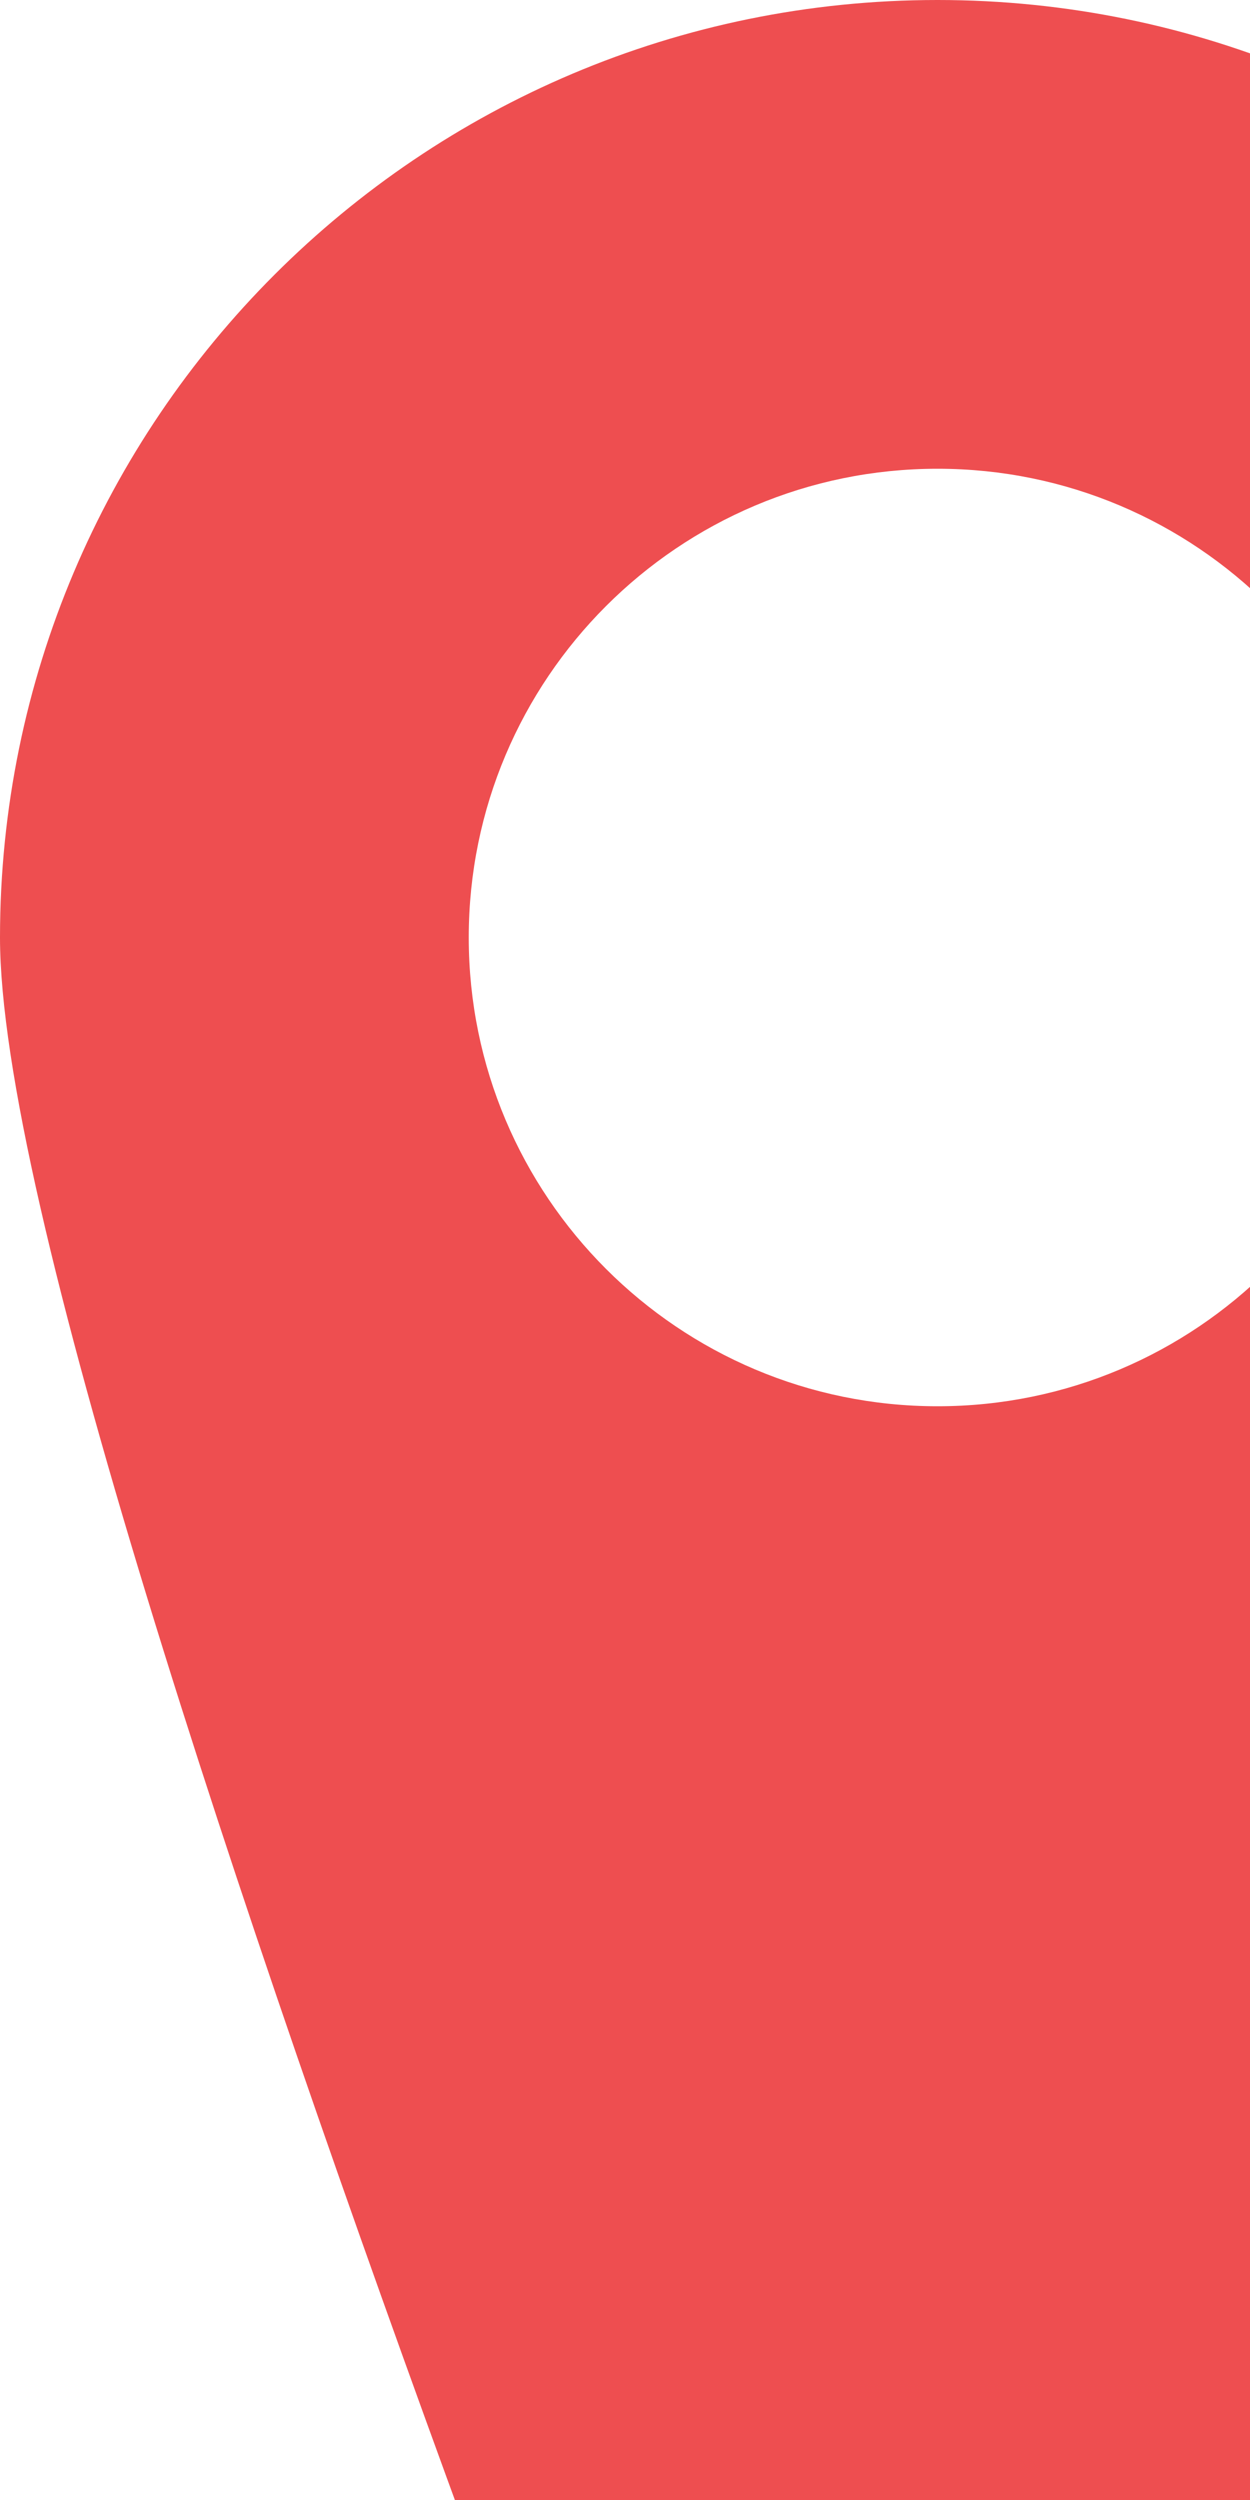 <?xml version="1.0" ?><!DOCTYPE svg  PUBLIC '-//W3C//DTD SVG 1.1//EN'  'http://www.w3.org/Graphics/SVG/1.1/DTD/svg11.dtd'><svg version="1.1" viewBox="0 0 24 48" transform="scale(1.5)" xmlns="http://www.w3.org/2000/svg" xmlns:xlink="http://www.w3.org/1999/xlink"><g id="Layer_1"/><g transform="scale(1.5)" id="map_x5F_pin_x5F_alt"><path d="M8,0C3.582,0,0,3.582,0,8s8,24,8,24s8-19.582,8-24S12.418,0,8,0z M8,12c-2.209,0-4-1.791-4-4   s1.791-4,4-4s4,1.791,4,4S10.209,12,8,12z" style="fill:#EE4E50;"/></g></svg>